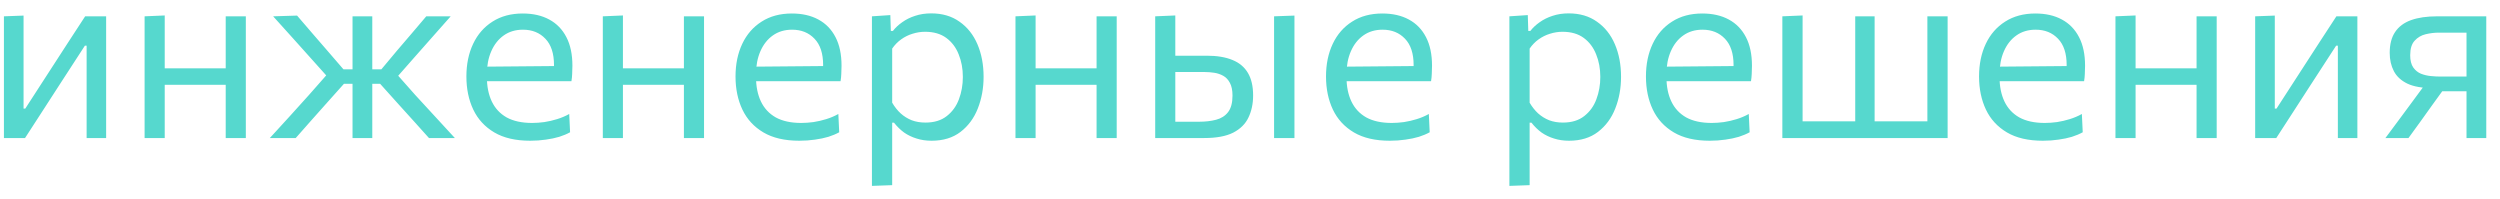 <svg width="163" height="13" viewBox="0 0 163 13" fill="none" xmlns="http://www.w3.org/2000/svg">
<path d="M0.256 9C0.256 8.408 0.256 7.84 0.256 7.296C0.256 6.752 0.256 6.152 0.256 5.496V4.696C0.256 4.221 0.256 3.784 0.256 3.384C0.256 2.979 0.256 2.589 0.256 2.216C0.256 1.837 0.256 1.453 0.256 1.064L1.536 1.016C1.536 1.395 1.536 1.768 1.536 2.136C1.536 2.504 1.536 2.885 1.536 3.28C1.536 3.669 1.536 4.093 1.536 4.552V7.08H1.648L3.352 4.448C3.72 3.883 4.088 3.315 4.456 2.744C4.824 2.173 5.189 1.613 5.552 1.064H6.92C6.92 1.453 6.92 1.837 6.92 2.216C6.92 2.589 6.92 2.979 6.92 3.384C6.92 3.784 6.92 4.221 6.92 4.696V5.496C6.92 6.152 6.92 6.752 6.92 7.296C6.92 7.84 6.92 8.408 6.92 9H5.648C5.648 8.419 5.648 7.859 5.648 7.32C5.648 6.776 5.648 6.181 5.648 5.536V2.976H5.536L3.848 5.576C3.475 6.152 3.104 6.725 2.736 7.296C2.368 7.867 2 8.435 1.632 9H0.256ZM9.428 9C9.428 8.408 9.428 7.84 9.428 7.296C9.428 6.752 9.428 6.152 9.428 5.496V4.696C9.428 4.221 9.428 3.784 9.428 3.384C9.428 2.979 9.428 2.589 9.428 2.216C9.428 1.837 9.428 1.453 9.428 1.064L10.74 1.008C10.74 1.403 10.74 1.792 10.74 2.176C10.74 2.56 10.74 2.957 10.74 3.368C10.74 3.773 10.74 4.216 10.74 4.696V5.496C10.74 6.152 10.74 6.752 10.74 7.296C10.74 7.84 10.74 8.408 10.74 9H9.428ZM10.212 5.528V4.456H15.308V5.528H10.212ZM14.716 9C14.716 8.408 14.716 7.84 14.716 7.296C14.716 6.752 14.716 6.152 14.716 5.496V4.696C14.716 4.221 14.716 3.784 14.716 3.384C14.716 2.979 14.716 2.589 14.716 2.216C14.716 1.837 14.716 1.453 14.716 1.064H16.028C16.028 1.453 16.028 1.837 16.028 2.216C16.028 2.589 16.028 2.979 16.028 3.384C16.028 3.784 16.028 4.221 16.028 4.696V5.496C16.028 6.152 16.028 6.752 16.028 7.296C16.028 7.84 16.028 8.408 16.028 9H14.716ZM17.593 9C18.02 8.531 18.447 8.064 18.873 7.6C19.3 7.131 19.721 6.664 20.137 6.2L21.561 4.584L21.545 5.224L20.313 3.848C19.892 3.379 19.476 2.915 19.065 2.456C18.655 1.997 18.236 1.533 17.809 1.064L19.369 1.016C19.695 1.395 20.023 1.776 20.353 2.16C20.684 2.539 21.012 2.917 21.337 3.296L22.393 4.52H23.161V5.464H22.425L21.209 6.824C20.889 7.187 20.567 7.549 20.241 7.912C19.921 8.275 19.601 8.637 19.281 9H17.593ZM22.985 9C22.985 8.435 22.985 7.893 22.985 7.376C22.985 6.859 22.985 6.301 22.985 5.704V4.52C22.985 3.901 22.985 3.315 22.985 2.76C22.985 2.205 22.985 1.64 22.985 1.064H24.273C24.273 1.64 24.273 2.208 24.273 2.768C24.273 3.323 24.273 3.907 24.273 4.52V5.704C24.273 6.301 24.273 6.859 24.273 7.376C24.273 7.893 24.273 8.435 24.273 9H22.985ZM27.969 9C27.628 8.621 27.297 8.253 26.977 7.896C26.657 7.539 26.329 7.176 25.993 6.808L24.785 5.464H24.097V4.52H24.865L25.889 3.296C26.204 2.928 26.521 2.557 26.841 2.184C27.161 1.805 27.479 1.432 27.793 1.064H29.385C28.975 1.528 28.564 1.992 28.153 2.456C27.748 2.915 27.343 3.373 26.937 3.832L25.713 5.224L25.649 4.584L27.073 6.192C27.505 6.661 27.937 7.131 28.369 7.6C28.801 8.064 29.231 8.531 29.657 9H27.969ZM34.569 9.176C33.62 9.176 32.839 8.995 32.225 8.632C31.612 8.269 31.156 7.773 30.857 7.144C30.559 6.515 30.409 5.795 30.409 4.984C30.409 4.184 30.556 3.475 30.849 2.856C31.143 2.237 31.564 1.755 32.113 1.408C32.663 1.056 33.319 0.88 34.081 0.88C34.753 0.88 35.329 1.011 35.809 1.272C36.295 1.533 36.668 1.917 36.929 2.424C37.191 2.925 37.321 3.547 37.321 4.288C37.321 4.485 37.316 4.664 37.305 4.824C37.3 4.979 37.284 5.136 37.257 5.296L36.097 4.712C36.108 4.627 36.113 4.547 36.113 4.472C36.119 4.392 36.121 4.315 36.121 4.24C36.121 3.488 35.935 2.917 35.561 2.528C35.188 2.133 34.7 1.936 34.097 1.936C33.612 1.936 33.193 2.061 32.841 2.312C32.495 2.557 32.225 2.899 32.033 3.336C31.841 3.773 31.745 4.272 31.745 4.832V5.016C31.745 5.635 31.852 6.168 32.065 6.616C32.279 7.064 32.601 7.411 33.033 7.656C33.471 7.896 34.025 8.016 34.697 8.016C34.948 8.016 35.212 7.997 35.489 7.96C35.772 7.917 36.049 7.853 36.321 7.768C36.599 7.683 36.863 7.571 37.113 7.432L37.169 8.624C36.967 8.736 36.732 8.835 36.465 8.92C36.199 9 35.905 9.061 35.585 9.104C35.265 9.152 34.927 9.176 34.569 9.176ZM30.961 5.296V4.352L36.449 4.304L37.257 4.608V5.296H30.961ZM39.303 9C39.303 8.408 39.303 7.84 39.303 7.296C39.303 6.752 39.303 6.152 39.303 5.496V4.696C39.303 4.221 39.303 3.784 39.303 3.384C39.303 2.979 39.303 2.589 39.303 2.216C39.303 1.837 39.303 1.453 39.303 1.064L40.615 1.008C40.615 1.403 40.615 1.792 40.615 2.176C40.615 2.56 40.615 2.957 40.615 3.368C40.615 3.773 40.615 4.216 40.615 4.696V5.496C40.615 6.152 40.615 6.752 40.615 7.296C40.615 7.84 40.615 8.408 40.615 9H39.303ZM40.087 5.528V4.456H45.183V5.528H40.087ZM44.591 9C44.591 8.408 44.591 7.84 44.591 7.296C44.591 6.752 44.591 6.152 44.591 5.496V4.696C44.591 4.221 44.591 3.784 44.591 3.384C44.591 2.979 44.591 2.589 44.591 2.216C44.591 1.837 44.591 1.453 44.591 1.064H45.903C45.903 1.453 45.903 1.837 45.903 2.216C45.903 2.589 45.903 2.979 45.903 3.384C45.903 3.784 45.903 4.221 45.903 4.696V5.496C45.903 6.152 45.903 6.752 45.903 7.296C45.903 7.84 45.903 8.408 45.903 9H44.591ZM52.116 9.176C51.167 9.176 50.386 8.995 49.772 8.632C49.159 8.269 48.703 7.773 48.404 7.144C48.106 6.515 47.956 5.795 47.956 4.984C47.956 4.184 48.103 3.475 48.396 2.856C48.69 2.237 49.111 1.755 49.66 1.408C50.21 1.056 50.866 0.88 51.628 0.88C52.3 0.88 52.876 1.011 53.356 1.272C53.842 1.533 54.215 1.917 54.476 2.424C54.738 2.925 54.868 3.547 54.868 4.288C54.868 4.485 54.863 4.664 54.852 4.824C54.847 4.979 54.831 5.136 54.804 5.296L53.644 4.712C53.655 4.627 53.66 4.547 53.66 4.472C53.666 4.392 53.668 4.315 53.668 4.24C53.668 3.488 53.482 2.917 53.108 2.528C52.735 2.133 52.247 1.936 51.644 1.936C51.159 1.936 50.74 2.061 50.388 2.312C50.042 2.557 49.772 2.899 49.58 3.336C49.388 3.773 49.292 4.272 49.292 4.832V5.016C49.292 5.635 49.399 6.168 49.612 6.616C49.826 7.064 50.148 7.411 50.58 7.656C51.018 7.896 51.572 8.016 52.244 8.016C52.495 8.016 52.759 7.997 53.036 7.96C53.319 7.917 53.596 7.853 53.868 7.768C54.146 7.683 54.41 7.571 54.66 7.432L54.716 8.624C54.514 8.736 54.279 8.835 54.012 8.92C53.746 9 53.452 9.061 53.132 9.104C52.812 9.152 52.474 9.176 52.116 9.176ZM48.508 5.296V4.352L53.996 4.304L54.804 4.608V5.296H48.508ZM56.85 12.12C56.85 11.533 56.85 10.957 56.85 10.392C56.85 9.832 56.85 9.224 56.85 8.568V4.696C56.85 4.109 56.85 3.509 56.85 2.896C56.85 2.283 56.85 1.672 56.85 1.064L58.05 0.984L58.082 2.016H58.218C58.378 1.808 58.58 1.619 58.826 1.448C59.071 1.272 59.351 1.133 59.666 1.032C59.986 0.925 60.335 0.872 60.714 0.872C61.439 0.872 62.055 1.053 62.562 1.416C63.074 1.773 63.463 2.264 63.73 2.888C63.996 3.512 64.13 4.219 64.13 5.008C64.13 5.749 64.004 6.437 63.754 7.072C63.508 7.701 63.132 8.211 62.626 8.6C62.124 8.984 61.495 9.176 60.738 9.176C60.386 9.176 60.06 9.128 59.762 9.032C59.463 8.941 59.191 8.811 58.946 8.64C58.706 8.464 58.487 8.251 58.29 8H58.17V8.624C58.17 9.248 58.17 9.829 58.17 10.368C58.17 10.912 58.17 11.48 58.17 12.072L56.85 12.12ZM60.338 7.992C60.908 7.992 61.372 7.851 61.73 7.568C62.092 7.285 62.356 6.92 62.522 6.472C62.692 6.019 62.778 5.533 62.778 5.016C62.778 4.477 62.687 3.987 62.506 3.544C62.33 3.096 62.06 2.739 61.698 2.472C61.335 2.205 60.874 2.072 60.314 2.072C60.036 2.072 59.764 2.115 59.498 2.2C59.231 2.28 58.983 2.403 58.754 2.568C58.53 2.728 58.335 2.928 58.17 3.168V6.696C58.33 6.968 58.514 7.2 58.722 7.392C58.935 7.584 59.175 7.733 59.442 7.84C59.708 7.941 60.007 7.992 60.338 7.992ZM66.209 9C66.209 8.408 66.209 7.84 66.209 7.296C66.209 6.752 66.209 6.152 66.209 5.496V4.696C66.209 4.221 66.209 3.784 66.209 3.384C66.209 2.979 66.209 2.589 66.209 2.216C66.209 1.837 66.209 1.453 66.209 1.064L67.521 1.008C67.521 1.403 67.521 1.792 67.521 2.176C67.521 2.56 67.521 2.957 67.521 3.368C67.521 3.773 67.521 4.216 67.521 4.696V5.496C67.521 6.152 67.521 6.752 67.521 7.296C67.521 7.84 67.521 8.408 67.521 9H66.209ZM66.993 5.528V4.456H72.089V5.528H66.993ZM71.497 9C71.497 8.408 71.497 7.84 71.497 7.296C71.497 6.752 71.497 6.152 71.497 5.496V4.696C71.497 4.221 71.497 3.784 71.497 3.384C71.497 2.979 71.497 2.589 71.497 2.216C71.497 1.837 71.497 1.453 71.497 1.064H72.809C72.809 1.453 72.809 1.837 72.809 2.216C72.809 2.589 72.809 2.979 72.809 3.384C72.809 3.784 72.809 4.221 72.809 4.696V5.496C72.809 6.152 72.809 6.752 72.809 7.296C72.809 7.84 72.809 8.408 72.809 9H71.497ZM75.319 9C75.319 8.408 75.319 7.84 75.319 7.296C75.319 6.752 75.319 6.152 75.319 5.496V4.696C75.319 4.221 75.319 3.784 75.319 3.384C75.319 2.979 75.319 2.589 75.319 2.216C75.319 1.837 75.319 1.453 75.319 1.064L76.63 1.008C76.63 1.579 76.63 2.136 76.63 2.68C76.63 3.219 76.63 3.795 76.63 4.408C76.63 5.053 76.63 5.656 76.63 6.216C76.63 6.771 76.63 7.344 76.63 7.936H78.198C78.599 7.936 78.961 7.893 79.287 7.808C79.617 7.723 79.879 7.557 80.07 7.312C80.263 7.061 80.359 6.701 80.359 6.232C80.359 5.885 80.302 5.611 80.191 5.408C80.084 5.2 79.94 5.045 79.758 4.944C79.577 4.843 79.38 4.776 79.166 4.744C78.953 4.712 78.745 4.696 78.543 4.696H76.439L76.094 3.632C76.42 3.632 76.825 3.632 77.311 3.632C77.801 3.632 78.26 3.632 78.686 3.632C79.353 3.632 79.91 3.725 80.359 3.912C80.806 4.093 81.142 4.376 81.367 4.76C81.591 5.139 81.703 5.627 81.703 6.224C81.703 6.763 81.601 7.243 81.398 7.664C81.201 8.08 80.871 8.408 80.406 8.648C79.942 8.883 79.313 9 78.519 9C77.884 9 77.289 9 76.734 9C76.185 9 75.713 9 75.319 9ZM83.07 9C83.07 8.408 83.07 7.84 83.07 7.296C83.07 6.752 83.07 6.152 83.07 5.496V4.696C83.07 4.221 83.07 3.784 83.07 3.384C83.07 2.979 83.07 2.589 83.07 2.216C83.07 1.837 83.07 1.453 83.07 1.064L84.398 1.016C84.398 1.411 84.398 1.8 84.398 2.184C84.398 2.563 84.398 2.957 84.398 3.368C84.398 3.773 84.398 4.216 84.398 4.696V5.496C84.398 6.152 84.398 6.752 84.398 7.296C84.398 7.84 84.398 8.408 84.398 9H83.07ZM90.616 9.176C89.667 9.176 88.886 8.995 88.272 8.632C87.659 8.269 87.203 7.773 86.904 7.144C86.606 6.515 86.456 5.795 86.456 4.984C86.456 4.184 86.603 3.475 86.896 2.856C87.19 2.237 87.611 1.755 88.16 1.408C88.71 1.056 89.366 0.88 90.128 0.88C90.8 0.88 91.376 1.011 91.856 1.272C92.342 1.533 92.715 1.917 92.976 2.424C93.238 2.925 93.368 3.547 93.368 4.288C93.368 4.485 93.363 4.664 93.352 4.824C93.347 4.979 93.331 5.136 93.304 5.296L92.144 4.712C92.155 4.627 92.16 4.547 92.16 4.472C92.166 4.392 92.168 4.315 92.168 4.24C92.168 3.488 91.982 2.917 91.608 2.528C91.235 2.133 90.747 1.936 90.144 1.936C89.659 1.936 89.24 2.061 88.888 2.312C88.542 2.557 88.272 2.899 88.08 3.336C87.888 3.773 87.792 4.272 87.792 4.832V5.016C87.792 5.635 87.899 6.168 88.112 6.616C88.326 7.064 88.648 7.411 89.08 7.656C89.518 7.896 90.072 8.016 90.744 8.016C90.995 8.016 91.259 7.997 91.536 7.96C91.819 7.917 92.096 7.853 92.368 7.768C92.646 7.683 92.91 7.571 93.16 7.432L93.216 8.624C93.014 8.736 92.779 8.835 92.512 8.92C92.246 9 91.952 9.061 91.632 9.104C91.312 9.152 90.974 9.176 90.616 9.176ZM87.008 5.296V4.352L92.496 4.304L93.304 4.608V5.296H87.008ZM98.412 12.12C98.412 11.533 98.412 10.957 98.412 10.392C98.412 9.832 98.412 9.224 98.412 8.568V4.696C98.412 4.109 98.412 3.509 98.412 2.896C98.412 2.283 98.412 1.672 98.412 1.064L99.612 0.984L99.644 2.016H99.78C99.94 1.808 100.143 1.619 100.388 1.448C100.634 1.272 100.914 1.133 101.228 1.032C101.548 0.925 101.898 0.872 102.276 0.872C103.002 0.872 103.618 1.053 104.124 1.416C104.636 1.773 105.026 2.264 105.292 2.888C105.559 3.512 105.692 4.219 105.692 5.008C105.692 5.749 105.567 6.437 105.316 7.072C105.071 7.701 104.695 8.211 104.188 8.6C103.687 8.984 103.058 9.176 102.3 9.176C101.948 9.176 101.623 9.128 101.324 9.032C101.026 8.941 100.754 8.811 100.508 8.64C100.268 8.464 100.05 8.251 99.852 8H99.732V8.624C99.732 9.248 99.732 9.829 99.732 10.368C99.732 10.912 99.732 11.48 99.732 12.072L98.412 12.12ZM101.9 7.992C102.471 7.992 102.935 7.851 103.292 7.568C103.655 7.285 103.919 6.92 104.084 6.472C104.255 6.019 104.34 5.533 104.34 5.016C104.34 4.477 104.25 3.987 104.068 3.544C103.892 3.096 103.623 2.739 103.26 2.472C102.898 2.205 102.436 2.072 101.876 2.072C101.599 2.072 101.327 2.115 101.06 2.2C100.794 2.28 100.546 2.403 100.316 2.568C100.092 2.728 99.898 2.928 99.732 3.168V6.696C99.892 6.968 100.076 7.2 100.284 7.392C100.498 7.584 100.738 7.733 101.004 7.84C101.271 7.941 101.57 7.992 101.9 7.992ZM111.476 9.176C110.526 9.176 109.745 8.995 109.132 8.632C108.518 8.269 108.062 7.773 107.764 7.144C107.465 6.515 107.316 5.795 107.316 4.984C107.316 4.184 107.462 3.475 107.756 2.856C108.049 2.237 108.47 1.755 109.02 1.408C109.569 1.056 110.225 0.88 110.988 0.88C111.66 0.88 112.236 1.011 112.716 1.272C113.201 1.533 113.574 1.917 113.836 2.424C114.097 2.925 114.228 3.547 114.228 4.288C114.228 4.485 114.222 4.664 114.212 4.824C114.206 4.979 114.19 5.136 114.164 5.296L113.004 4.712C113.014 4.627 113.02 4.547 113.02 4.472C113.025 4.392 113.028 4.315 113.028 4.24C113.028 3.488 112.841 2.917 112.468 2.528C112.094 2.133 111.606 1.936 111.004 1.936C110.518 1.936 110.1 2.061 109.748 2.312C109.401 2.557 109.132 2.899 108.94 3.336C108.748 3.773 108.652 4.272 108.652 4.832V5.016C108.652 5.635 108.758 6.168 108.972 6.616C109.185 7.064 109.508 7.411 109.94 7.656C110.377 7.896 110.932 8.016 111.604 8.016C111.854 8.016 112.118 7.997 112.396 7.96C112.678 7.917 112.956 7.853 113.228 7.768C113.505 7.683 113.769 7.571 114.02 7.432L114.076 8.624C113.873 8.736 113.638 8.835 113.372 8.92C113.105 9 112.812 9.061 112.492 9.104C112.172 9.152 111.833 9.176 111.476 9.176ZM107.868 5.296V4.352L113.356 4.304L114.164 4.608V5.296H107.868ZM116.209 9C116.209 8.408 116.209 7.84 116.209 7.296C116.209 6.752 116.209 6.152 116.209 5.496V4.696C116.209 4.221 116.209 3.784 116.209 3.384C116.209 2.979 116.209 2.589 116.209 2.216C116.209 1.837 116.209 1.453 116.209 1.064L117.529 1.008C117.529 1.403 117.529 1.792 117.529 2.176C117.529 2.56 117.529 2.957 117.529 3.368C117.529 3.773 117.529 4.216 117.529 4.696V5.496C117.529 5.928 117.529 6.325 117.529 6.688C117.529 7.051 117.529 7.4 117.529 7.736C117.529 8.072 117.529 8.424 117.529 8.792L116.729 7.912H126.369L125.665 8.792C125.665 8.424 125.665 8.072 125.665 7.736C125.665 7.4 125.665 7.051 125.665 6.688C125.665 6.325 125.665 5.928 125.665 5.496V4.696C125.665 4.221 125.665 3.784 125.665 3.384C125.665 2.979 125.665 2.589 125.665 2.216C125.665 1.837 125.665 1.453 125.665 1.064H126.985C126.985 1.453 126.985 1.837 126.985 2.216C126.985 2.589 126.985 2.979 126.985 3.384C126.985 3.784 126.985 4.221 126.985 4.696V5.496C126.985 6.152 126.985 6.752 126.985 7.296C126.985 7.84 126.985 8.408 126.985 9H116.209ZM120.961 8.792C120.961 8.424 120.961 8.072 120.961 7.736C120.961 7.4 120.961 7.051 120.961 6.688C120.961 6.325 120.961 5.928 120.961 5.496V4.696C120.961 4.221 120.961 3.784 120.961 3.384C120.961 2.979 120.961 2.589 120.961 2.216C120.961 1.837 120.961 1.453 120.961 1.064H122.225C122.225 1.453 122.225 1.837 122.225 2.216C122.225 2.589 122.225 2.979 122.225 3.384C122.225 3.784 122.225 4.221 122.225 4.696V5.496C122.225 5.928 122.225 6.325 122.225 6.688C122.225 7.051 122.225 7.4 122.225 7.736C122.225 8.072 122.225 8.424 122.225 8.792H120.961ZM133.194 9.176C132.245 9.176 131.464 8.995 130.85 8.632C130.237 8.269 129.781 7.773 129.482 7.144C129.184 6.515 129.034 5.795 129.034 4.984C129.034 4.184 129.181 3.475 129.474 2.856C129.768 2.237 130.189 1.755 130.738 1.408C131.288 1.056 131.944 0.88 132.706 0.88C133.378 0.88 133.954 1.011 134.434 1.272C134.92 1.533 135.293 1.917 135.554 2.424C135.816 2.925 135.946 3.547 135.946 4.288C135.946 4.485 135.941 4.664 135.93 4.824C135.925 4.979 135.909 5.136 135.882 5.296L134.722 4.712C134.733 4.627 134.738 4.547 134.738 4.472C134.744 4.392 134.746 4.315 134.746 4.24C134.746 3.488 134.56 2.917 134.186 2.528C133.813 2.133 133.325 1.936 132.722 1.936C132.237 1.936 131.818 2.061 131.466 2.312C131.12 2.557 130.85 2.899 130.658 3.336C130.466 3.773 130.37 4.272 130.37 4.832V5.016C130.37 5.635 130.477 6.168 130.69 6.616C130.904 7.064 131.226 7.411 131.658 7.656C132.096 7.896 132.65 8.016 133.322 8.016C133.573 8.016 133.837 7.997 134.114 7.96C134.397 7.917 134.674 7.853 134.946 7.768C135.224 7.683 135.488 7.571 135.738 7.432L135.794 8.624C135.592 8.736 135.357 8.835 135.09 8.92C134.824 9 134.53 9.061 134.21 9.104C133.89 9.152 133.552 9.176 133.194 9.176ZM129.586 5.296V4.352L135.074 4.304L135.882 4.608V5.296H129.586ZM137.928 9C137.928 8.408 137.928 7.84 137.928 7.296C137.928 6.752 137.928 6.152 137.928 5.496V4.696C137.928 4.221 137.928 3.784 137.928 3.384C137.928 2.979 137.928 2.589 137.928 2.216C137.928 1.837 137.928 1.453 137.928 1.064L139.24 1.008C139.24 1.403 139.24 1.792 139.24 2.176C139.24 2.56 139.24 2.957 139.24 3.368C139.24 3.773 139.24 4.216 139.24 4.696V5.496C139.24 6.152 139.24 6.752 139.24 7.296C139.24 7.84 139.24 8.408 139.24 9H137.928ZM138.712 5.528V4.456H143.808V5.528H138.712ZM143.216 9C143.216 8.408 143.216 7.84 143.216 7.296C143.216 6.752 143.216 6.152 143.216 5.496V4.696C143.216 4.221 143.216 3.784 143.216 3.384C143.216 2.979 143.216 2.589 143.216 2.216C143.216 1.837 143.216 1.453 143.216 1.064H144.528C144.528 1.453 144.528 1.837 144.528 2.216C144.528 2.589 144.528 2.979 144.528 3.384C144.528 3.784 144.528 4.221 144.528 4.696V5.496C144.528 6.152 144.528 6.752 144.528 7.296C144.528 7.84 144.528 8.408 144.528 9H143.216ZM147.037 9C147.037 8.408 147.037 7.84 147.037 7.296C147.037 6.752 147.037 6.152 147.037 5.496V4.696C147.037 4.221 147.037 3.784 147.037 3.384C147.037 2.979 147.037 2.589 147.037 2.216C147.037 1.837 147.037 1.453 147.037 1.064L148.317 1.016C148.317 1.395 148.317 1.768 148.317 2.136C148.317 2.504 148.317 2.885 148.317 3.28C148.317 3.669 148.317 4.093 148.317 4.552V7.08H148.429L150.133 4.448C150.501 3.883 150.869 3.315 151.237 2.744C151.605 2.173 151.971 1.613 152.333 1.064H153.701C153.701 1.453 153.701 1.837 153.701 2.216C153.701 2.589 153.701 2.979 153.701 3.384C153.701 3.784 153.701 4.221 153.701 4.696V5.496C153.701 6.152 153.701 6.752 153.701 7.296C153.701 7.84 153.701 8.408 153.701 9H152.429C152.429 8.419 152.429 7.859 152.429 7.32C152.429 6.776 152.429 6.181 152.429 5.536V2.976H152.317L150.629 5.576C150.256 6.152 149.885 6.725 149.517 7.296C149.149 7.867 148.781 8.435 148.413 9H147.037ZM155.529 9C155.817 8.616 156.102 8.232 156.385 7.848C156.668 7.459 156.948 7.08 157.225 6.712L158.393 5.128L158.617 5.744C157.929 5.744 157.38 5.648 156.969 5.456C156.558 5.259 156.262 4.987 156.081 4.64C155.9 4.293 155.809 3.896 155.809 3.448C155.809 2.888 155.926 2.435 156.161 2.088C156.396 1.736 156.742 1.477 157.201 1.312C157.66 1.147 158.228 1.064 158.905 1.064C159.284 1.064 159.673 1.064 160.073 1.064C160.473 1.064 160.852 1.064 161.209 1.064C161.566 1.064 161.865 1.064 162.105 1.064C162.105 1.453 162.105 1.837 162.105 2.216C162.105 2.589 162.105 2.979 162.105 3.384C162.105 3.784 162.105 4.221 162.105 4.696V5.496C162.105 6.152 162.105 6.752 162.105 7.296C162.105 7.84 162.105 8.408 162.105 9H160.817C160.817 8.653 160.817 8.317 160.817 7.992C160.817 7.667 160.817 7.333 160.817 6.992C160.817 6.645 160.817 6.283 160.817 5.904V4.696C160.817 4.227 160.817 3.787 160.817 3.376C160.817 2.96 160.817 2.544 160.817 2.128H159.017C158.729 2.128 158.441 2.163 158.153 2.232C157.865 2.301 157.625 2.443 157.433 2.656C157.241 2.864 157.145 3.179 157.145 3.6C157.145 3.941 157.212 4.208 157.345 4.4C157.478 4.587 157.646 4.723 157.849 4.808C158.057 4.888 158.273 4.939 158.497 4.96C158.726 4.981 158.934 4.992 159.121 4.992H161.041V5.952H158.889L159.609 5.432L158.601 6.824C158.34 7.187 158.078 7.552 157.817 7.92C157.556 8.283 157.294 8.643 157.033 9H155.529Z" fill="#56D8CE"/>
</svg>
